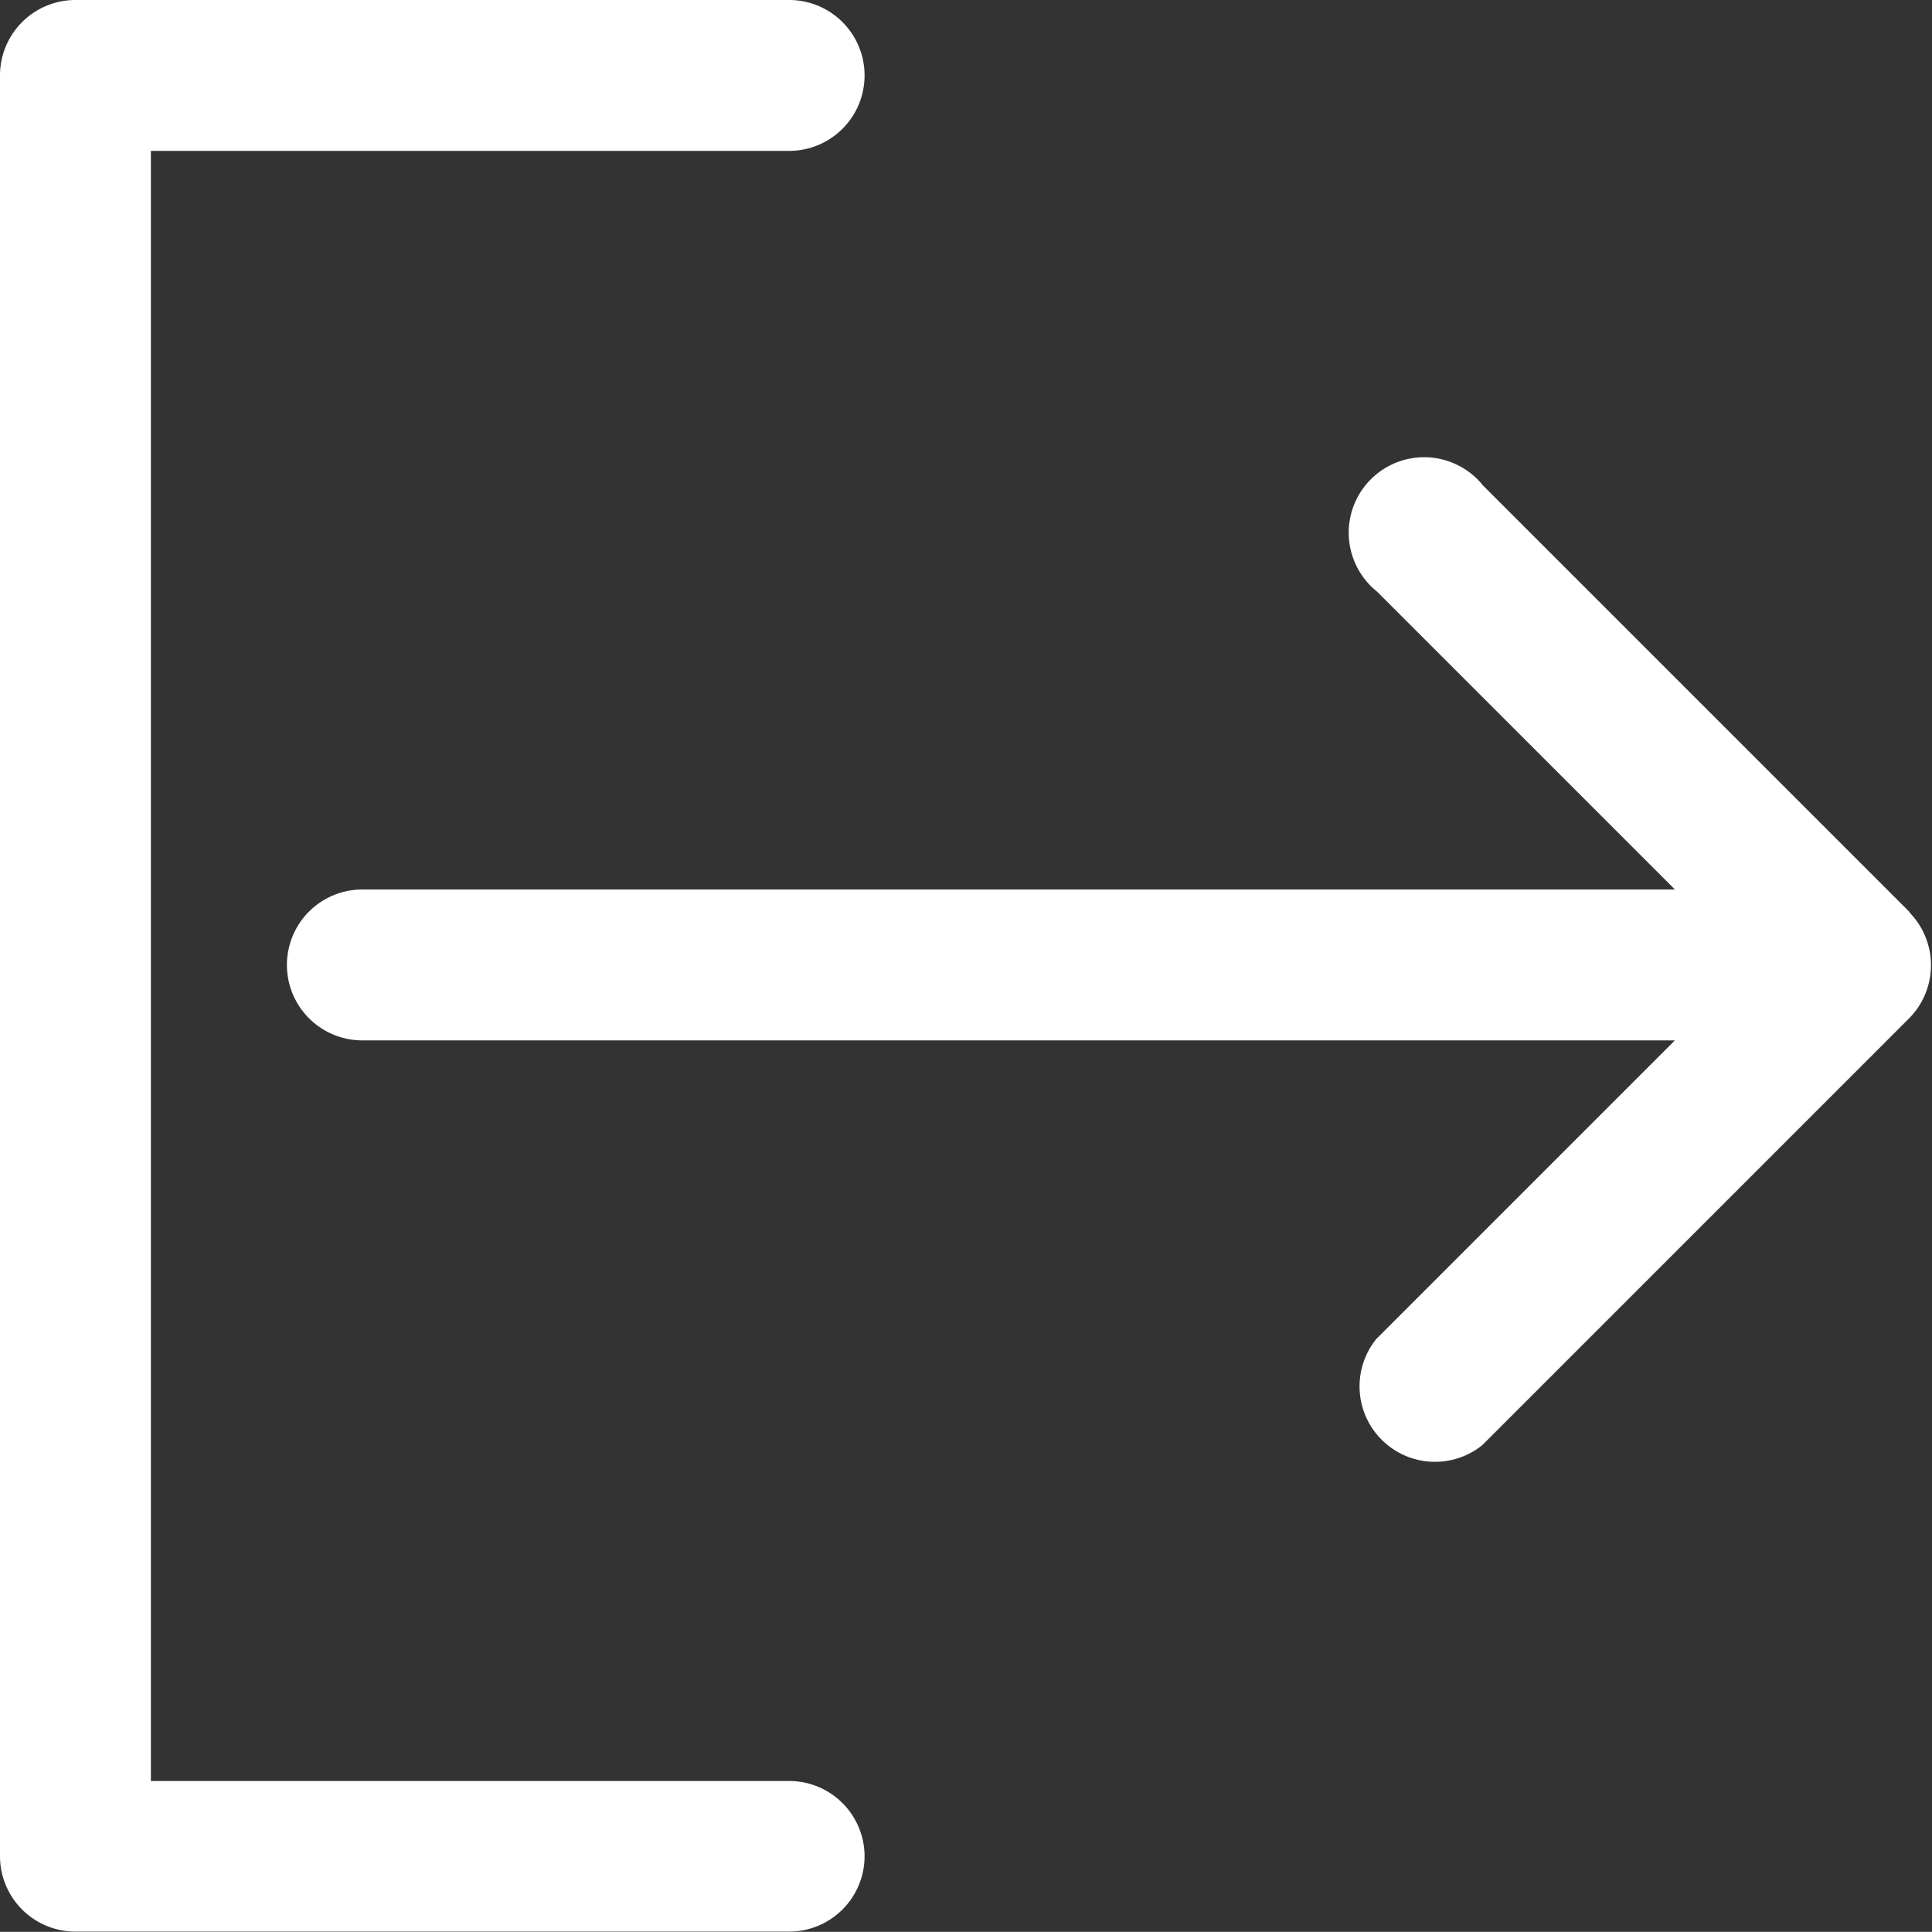 <svg xmlns="http://www.w3.org/2000/svg" width="14.572" height="14.571" viewBox="0 0 14.572 14.571"><rect x="0" y="0" width="14.572" height="14.571" fill="#333333" stroke="none"/><defs><style>.a{fill:#fff;}</style></defs><g transform="translate(-2 -1)"><path class="a" d="M6.521,14a.569.569,0,0,1-.569.569H.569A.569.569,0,0,1,0,14V.569A.569.569,0,0,1,.569,0H5.952a.569.569,0,1,1,0,1.138H1.138V13.433H5.952A.569.569,0,0,1,6.521,14Zm7.884-7.119-3.22-3.22a.569.569,0,1,0-.8.8l2.248,2.248h-9.9a.569.569,0,0,0,0,1.138h9.9L10.38,10.1a.569.569,0,0,0,.8.8l3.22-3.22a.569.569,0,0,0,0-.8Zm0,0" transform="translate(2 1)"/></g></svg>